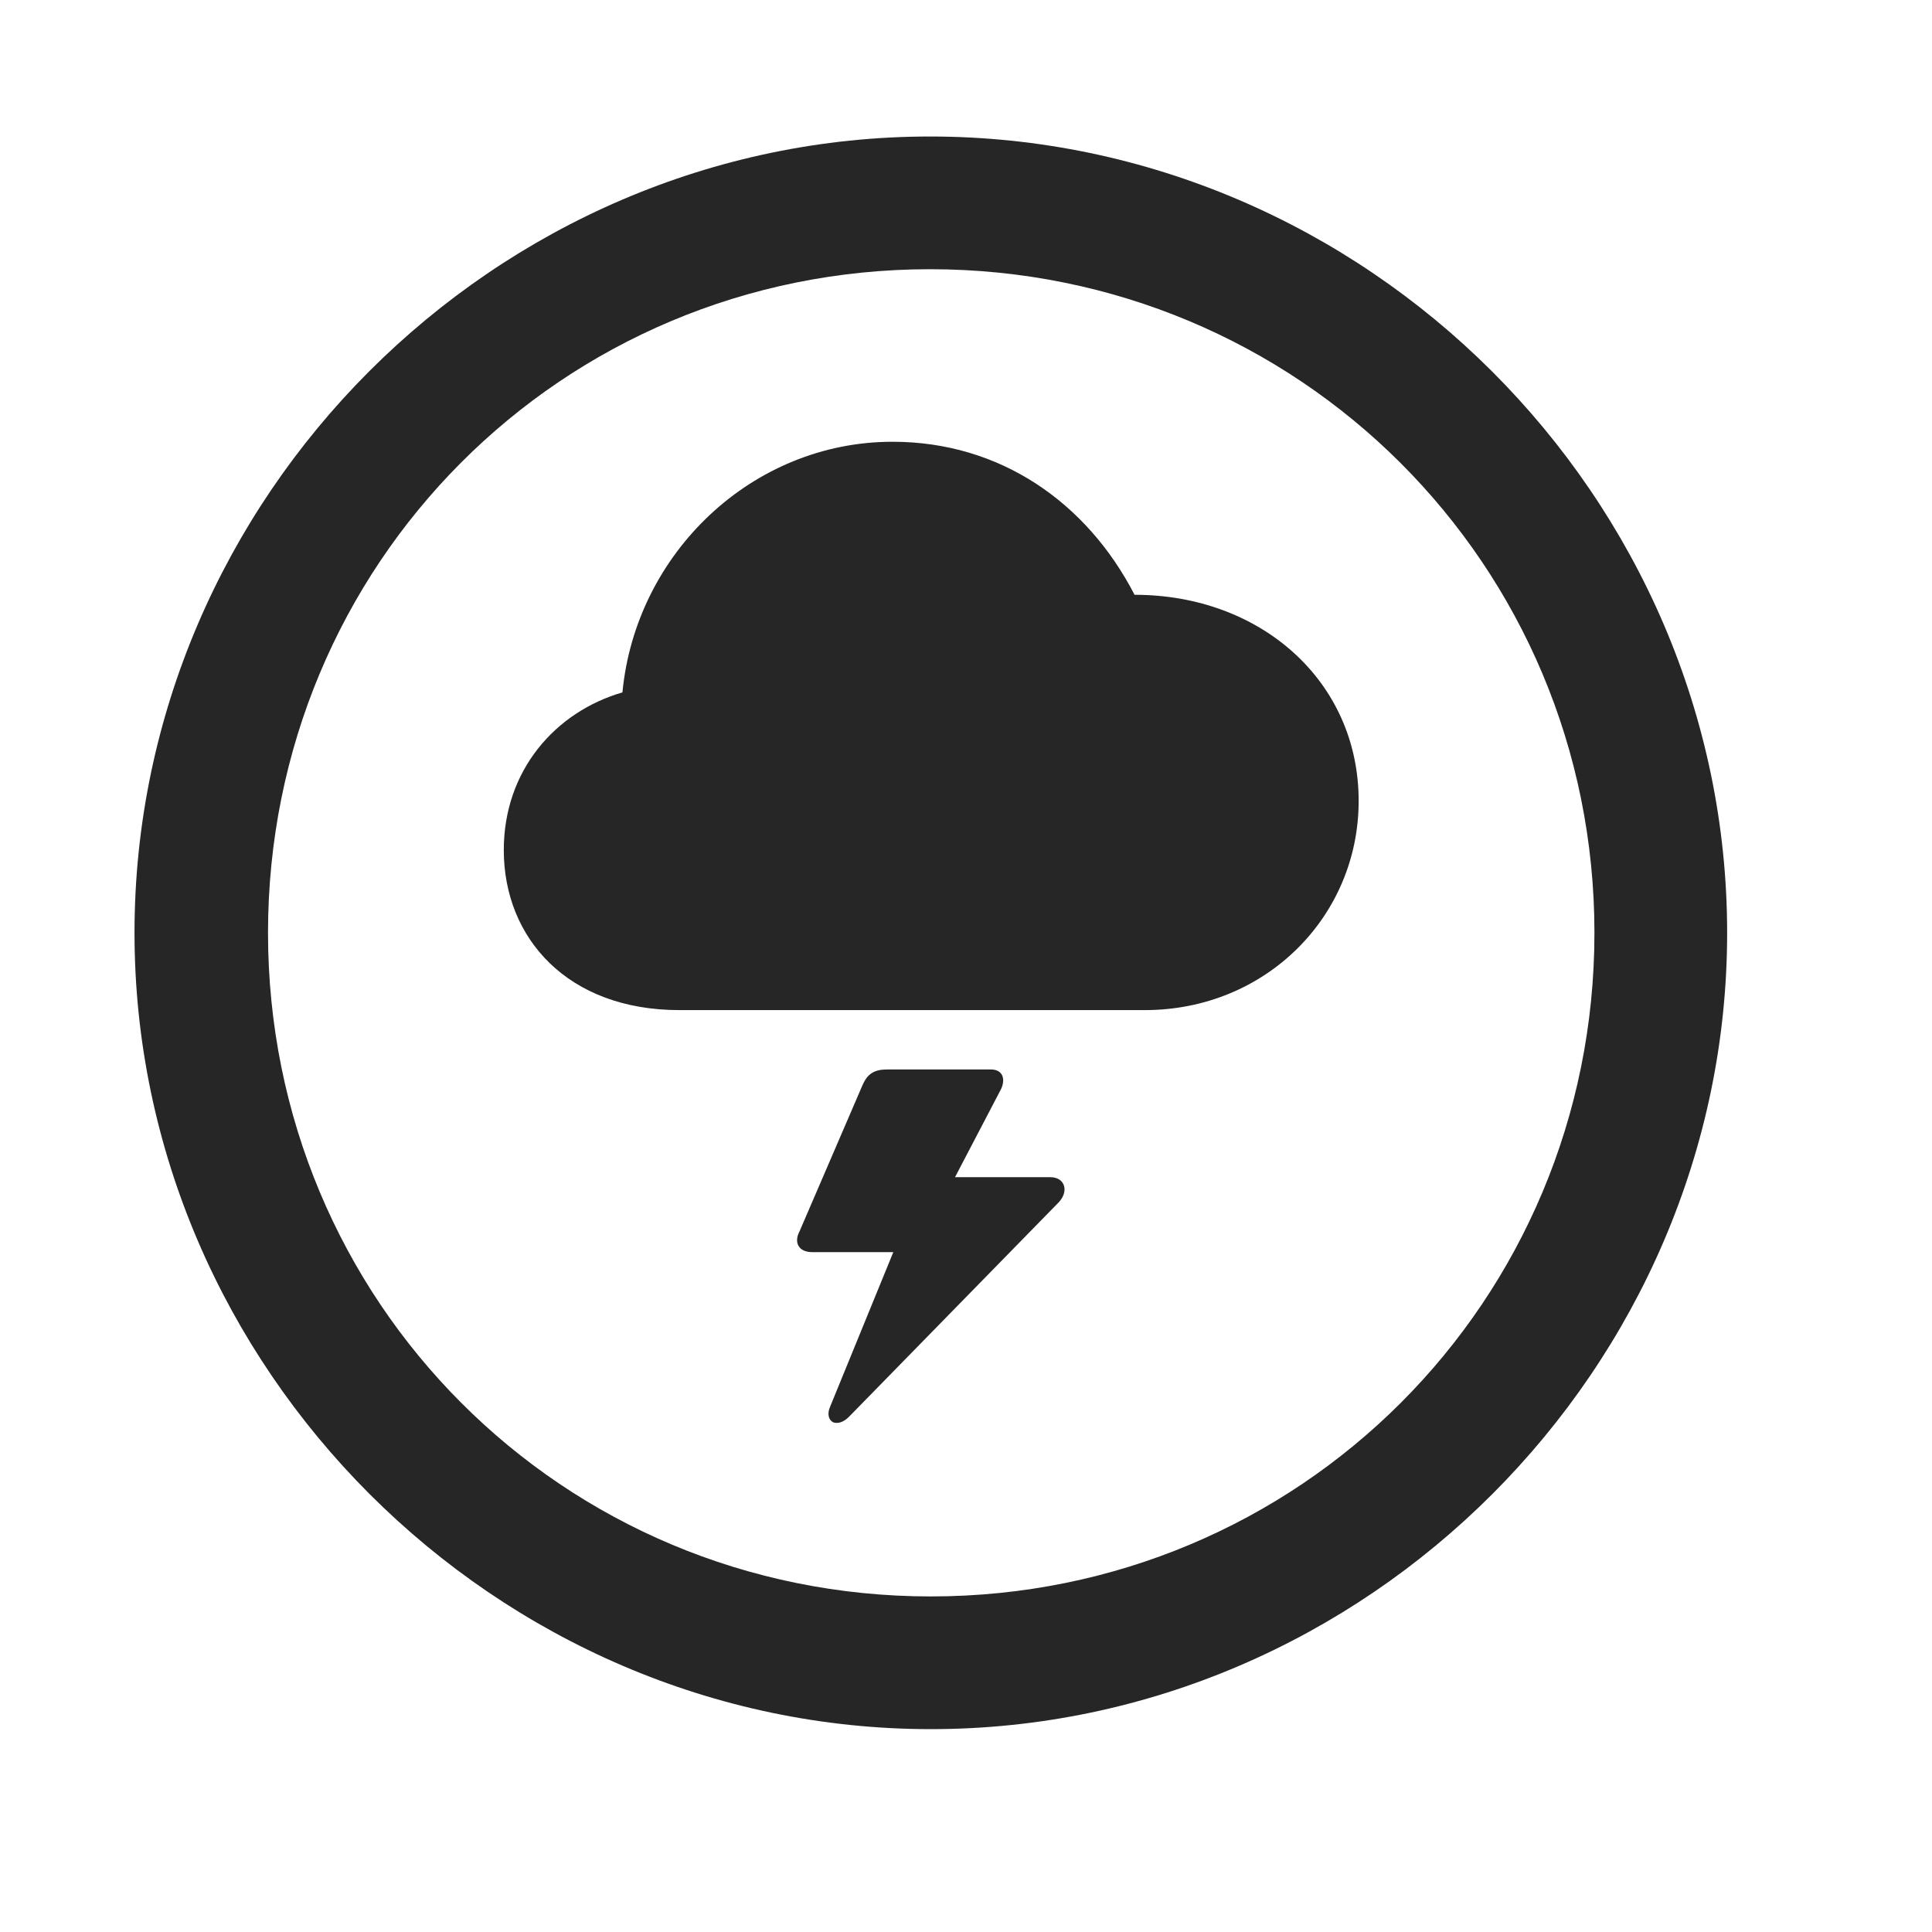 <svg width="29" height="29" viewBox="0 0 29 29" fill="currentColor" xmlns="http://www.w3.org/2000/svg">
<g clip-path="url(#clip0_2207_33728)">
<path d="M13.972 25.955C20.511 25.955 25.925 20.53 25.925 14.002C25.925 7.463 20.499 2.049 13.96 2.049C7.433 2.049 2.019 7.463 2.019 14.002C2.019 20.53 7.445 25.955 13.972 25.955ZM13.972 23.963C8.441 23.963 4.023 19.534 4.023 14.002C4.023 8.471 8.429 4.041 13.96 4.041C19.491 4.041 23.933 8.471 23.933 14.002C23.933 19.534 19.503 23.963 13.972 23.963Z" fill="currentColor" fill-opacity="0.85"/>
<path d="M10.198 15.162H17.183C18.999 15.162 20.394 13.756 20.394 12.022C20.394 10.229 18.929 8.928 17.03 8.928C16.316 7.545 15.015 6.631 13.398 6.631C11.288 6.631 9.542 8.307 9.343 10.393C8.335 10.686 7.562 11.565 7.562 12.76C7.562 14.084 8.523 15.162 10.198 15.162ZM12.003 18.479C11.909 18.655 11.992 18.795 12.191 18.795H13.409L12.46 21.116C12.413 21.221 12.437 21.315 12.507 21.35C12.577 21.373 12.659 21.35 12.742 21.268L15.894 18.045C16.046 17.881 15.988 17.67 15.765 17.67H14.335L15.027 16.346C15.097 16.194 15.05 16.053 14.874 16.053H13.316C13.117 16.053 13.023 16.123 12.952 16.276L12.003 18.479Z" fill="currentColor" fill-opacity="0.85"/>
</g>
<defs>
<clipPath id="clip0_2207_33728">
<rect width="23.906" height="23.918" fill="currentColor" transform="translate(2.019 2.049)"/>
</clipPath>
</defs>
</svg>
